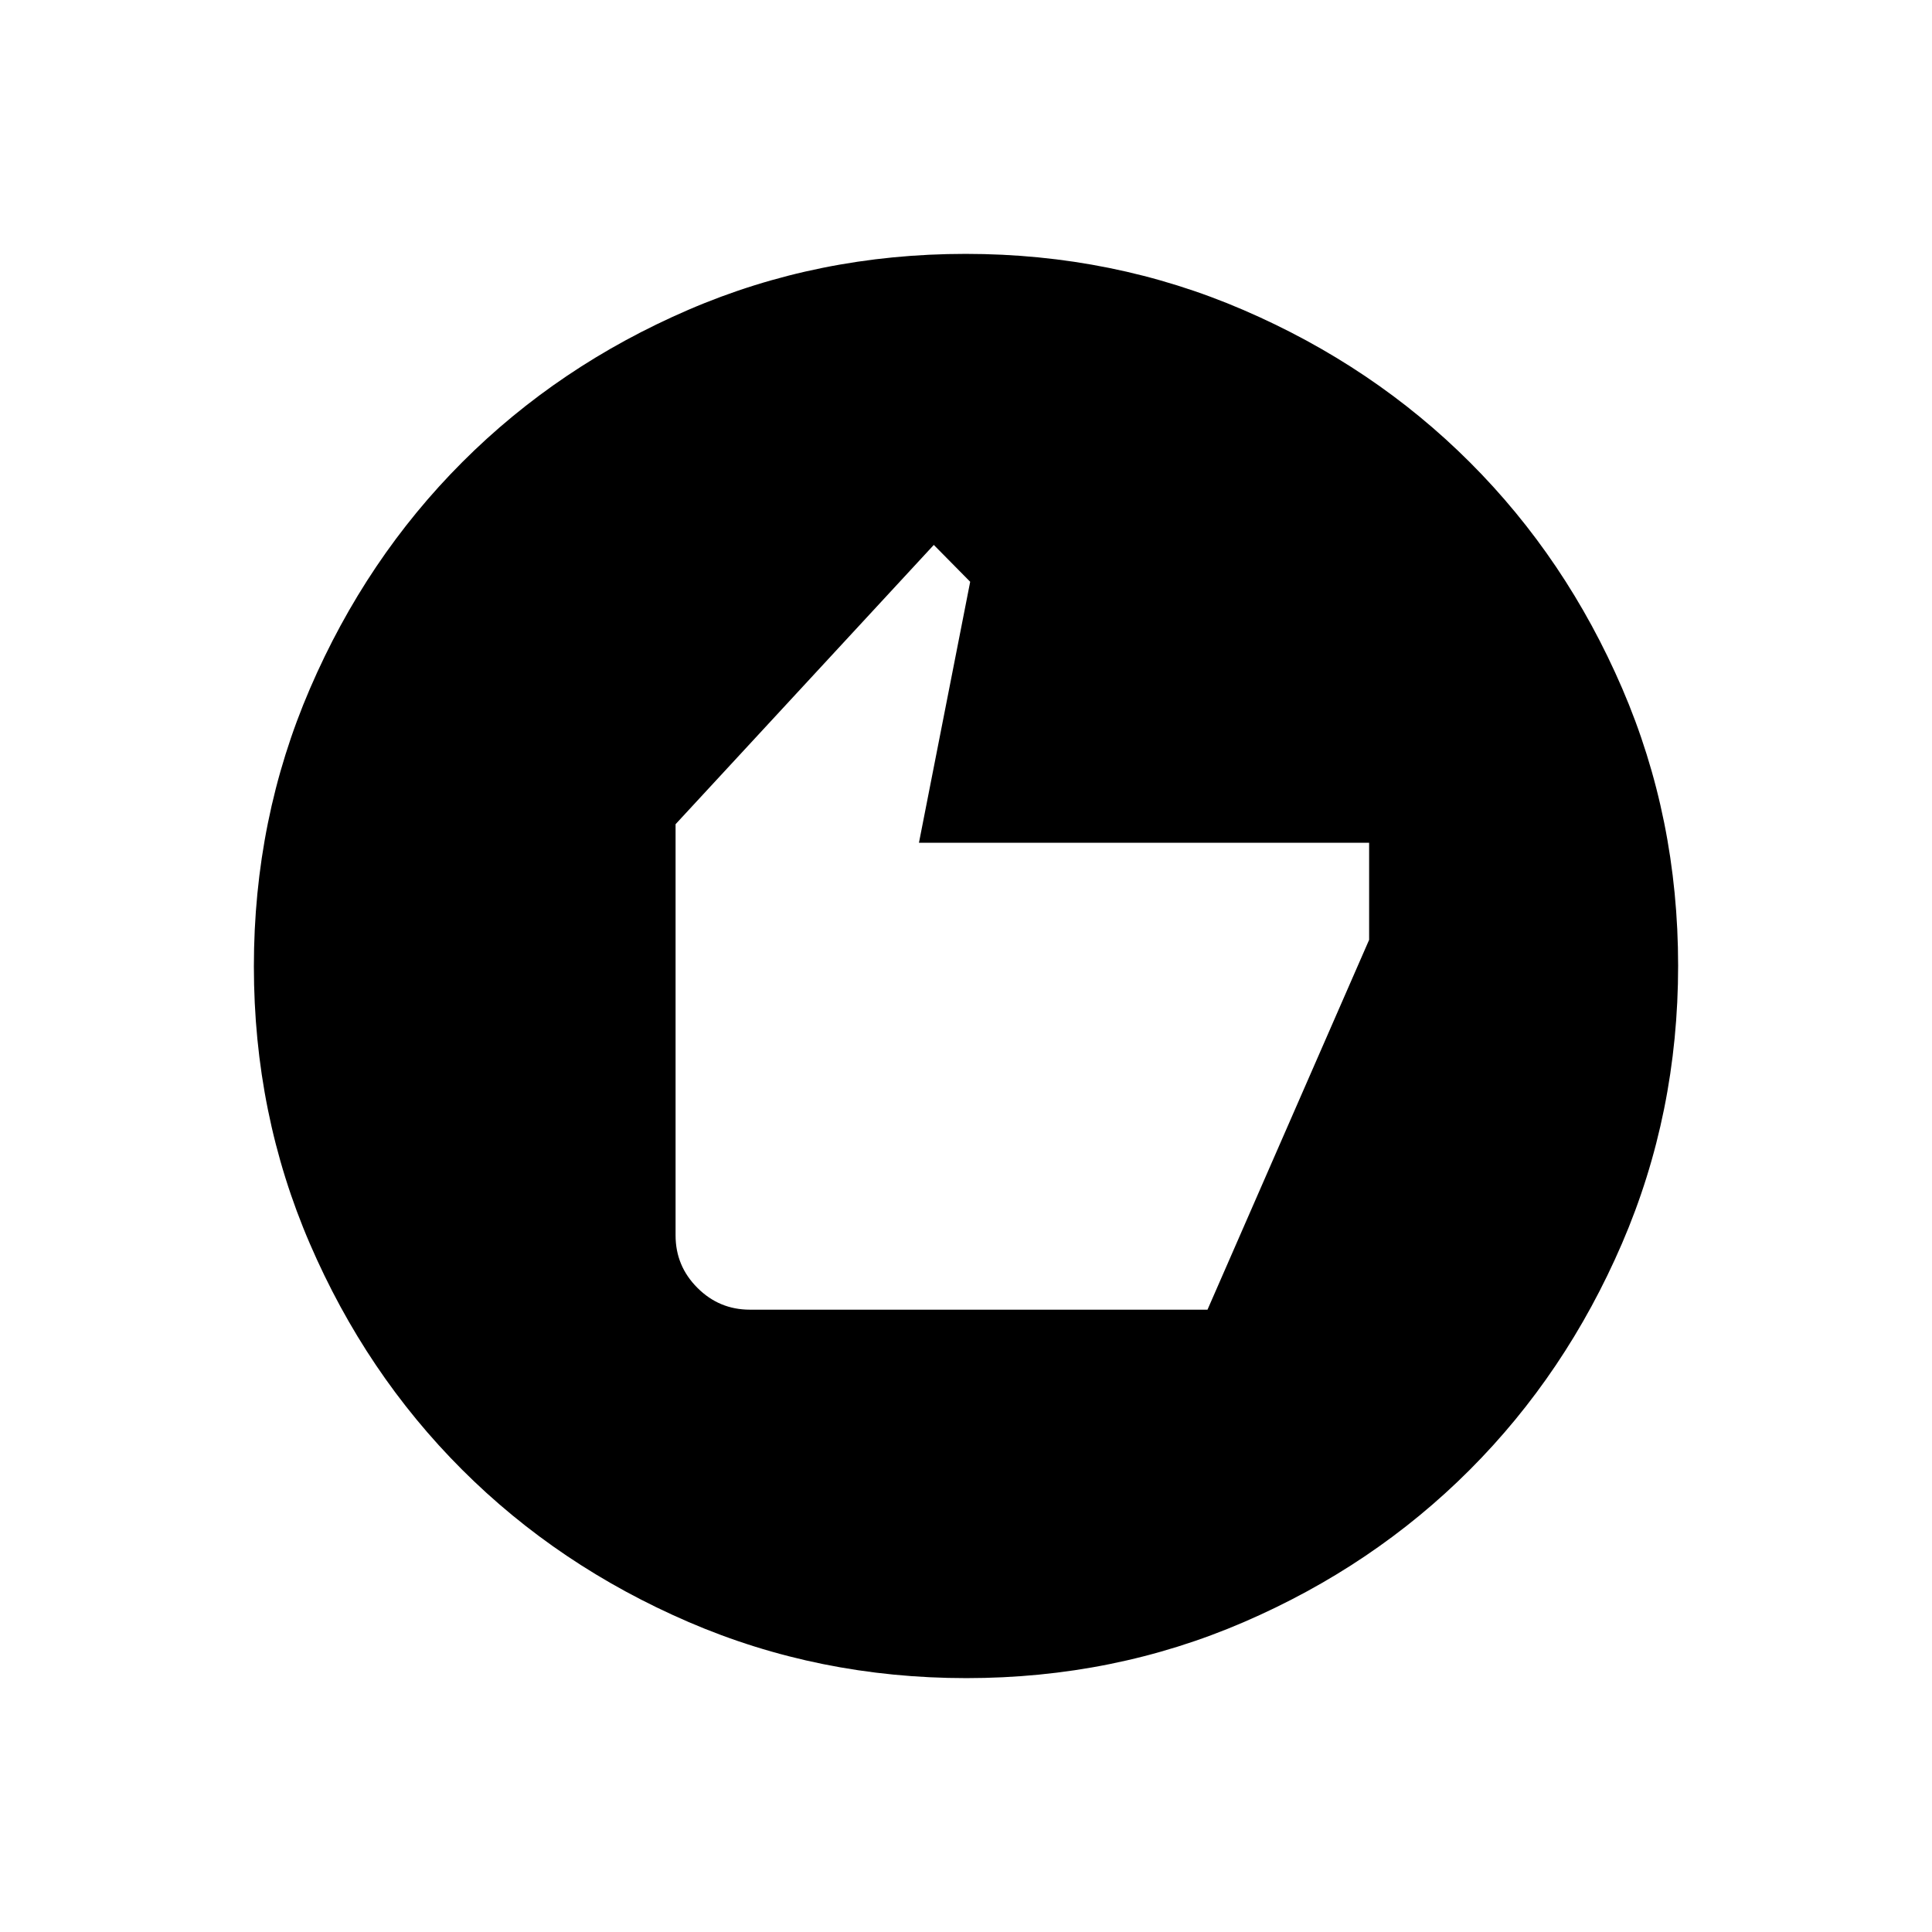<svg xmlns="http://www.w3.org/2000/svg" height="24" viewBox="0 -960 960 960" width="24"><path d="M372.62-309.23H600L680.31-493v-48.23H456.62l25.46-129.69L464-689.23 335.69-550.46v204.31q0 15.23 10.85 26.07 10.84 10.85 26.08 10.85Zm107.56 183.08q-73.39 0-138.06-27.89t-112.51-75.69q-47.84-47.81-75.65-112.29-27.81-64.48-27.81-137.8 0-73.39 27.89-138.06t75.69-112.51q47.81-47.84 112.29-75.65 64.48-27.81 137.8-27.81 73.39 0 138.06 27.89t112.51 75.69q47.84 47.8 75.65 112.29 27.81 64.48 27.81 137.8 0 73.39-27.89 138.06t-75.69 112.51q-47.8 47.84-112.29 75.65-64.48 27.81-137.8 27.81Z"/></svg>